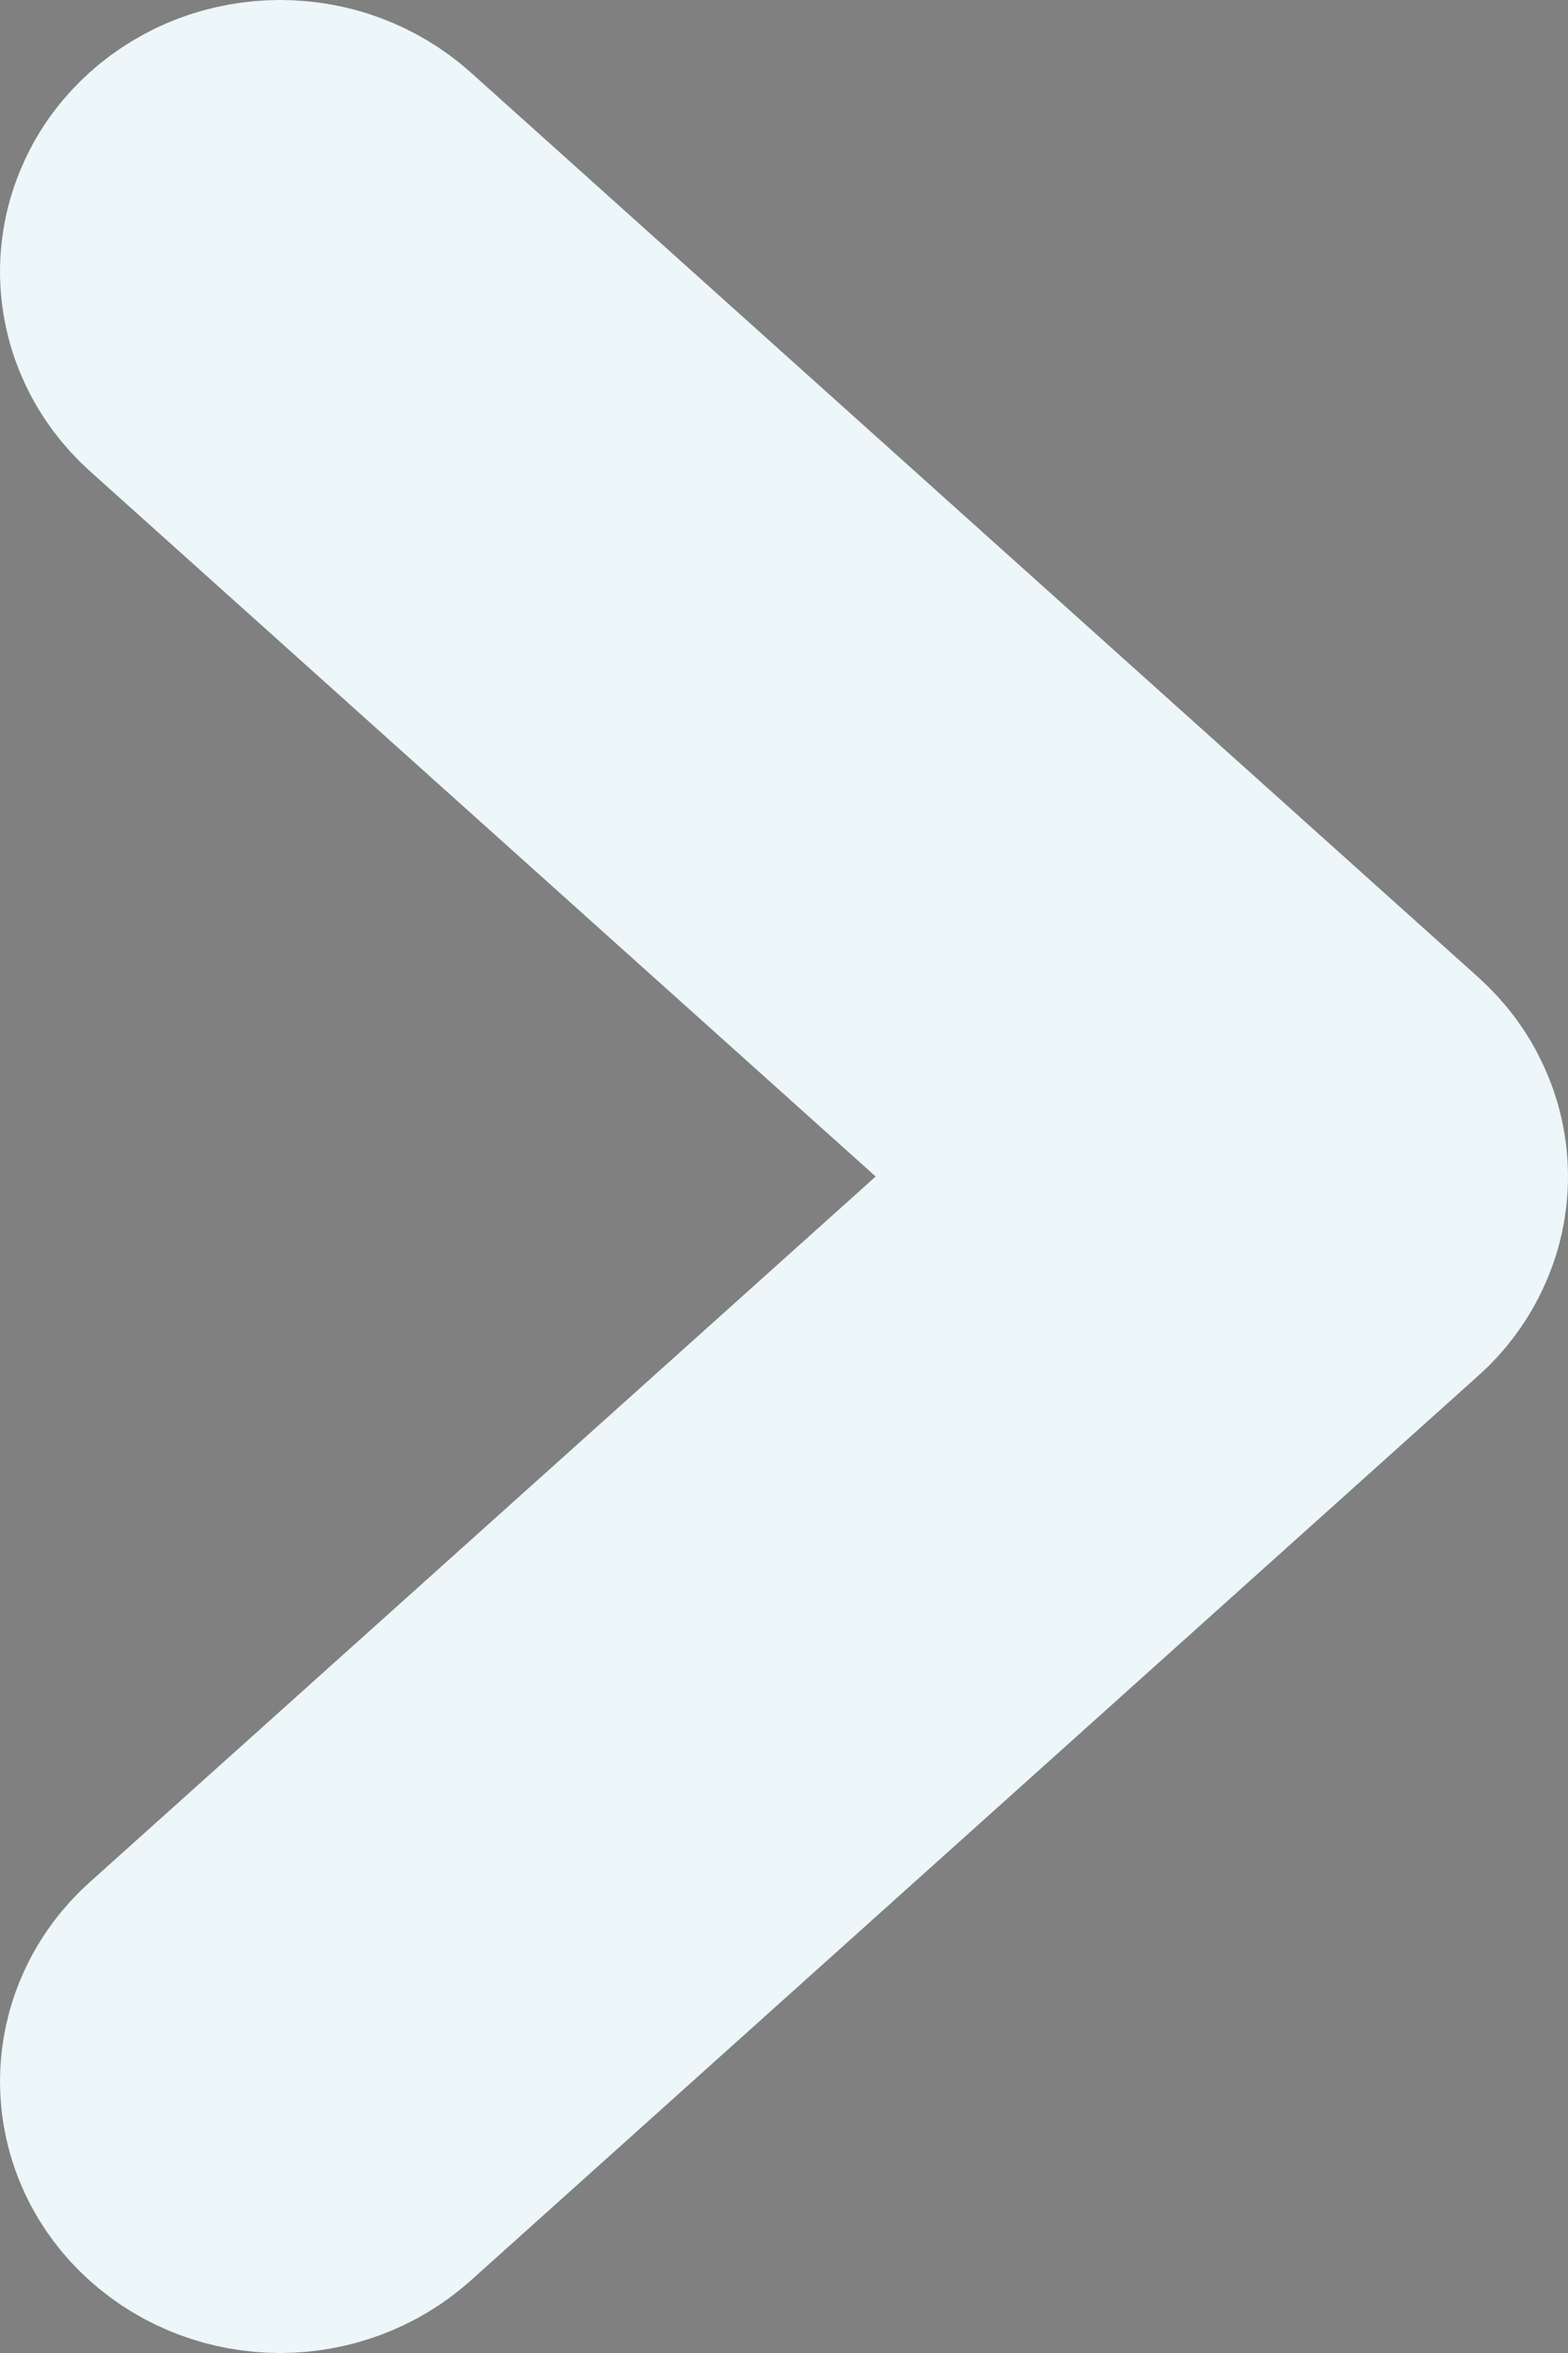 <svg width="8" height="12" viewBox="0 0 8 12" fill="none" xmlns="http://www.w3.org/2000/svg">
<rect x="0" y="0" width="8" height="12" fill="#808080" stroke="none"/>
<path fill-rule="evenodd" clip-rule="evenodd" d="M1.126 1.113C1.166 1.077 1.213 1.049 1.265 1.029C1.317 1.01 1.373 1 1.429 1C1.486 1 1.541 1.01 1.593 1.029C1.645 1.049 1.693 1.077 1.733 1.113L6.874 5.728C6.914 5.764 6.946 5.806 6.967 5.853C6.989 5.899 7 5.95 7 6C7 6.051 6.989 6.101 6.967 6.147C6.946 6.194 6.914 6.237 6.874 6.272L1.733 10.887C1.652 10.959 1.543 11 1.429 11C1.315 11 1.206 10.959 1.126 10.887C1.045 10.815 1 10.717 1 10.615C1 10.513 1.045 10.415 1.126 10.343L5.965 6L1.126 1.658C1.086 1.622 1.054 1.579 1.033 1.533C1.011 1.486 1 1.436 1 1.385C1 1.335 1.011 1.285 1.033 1.238C1.054 1.191 1.086 1.149 1.126 1.113Z" fill="#023E4F" stroke="#EDF6F8" stroke-width="2"/>
</svg>
